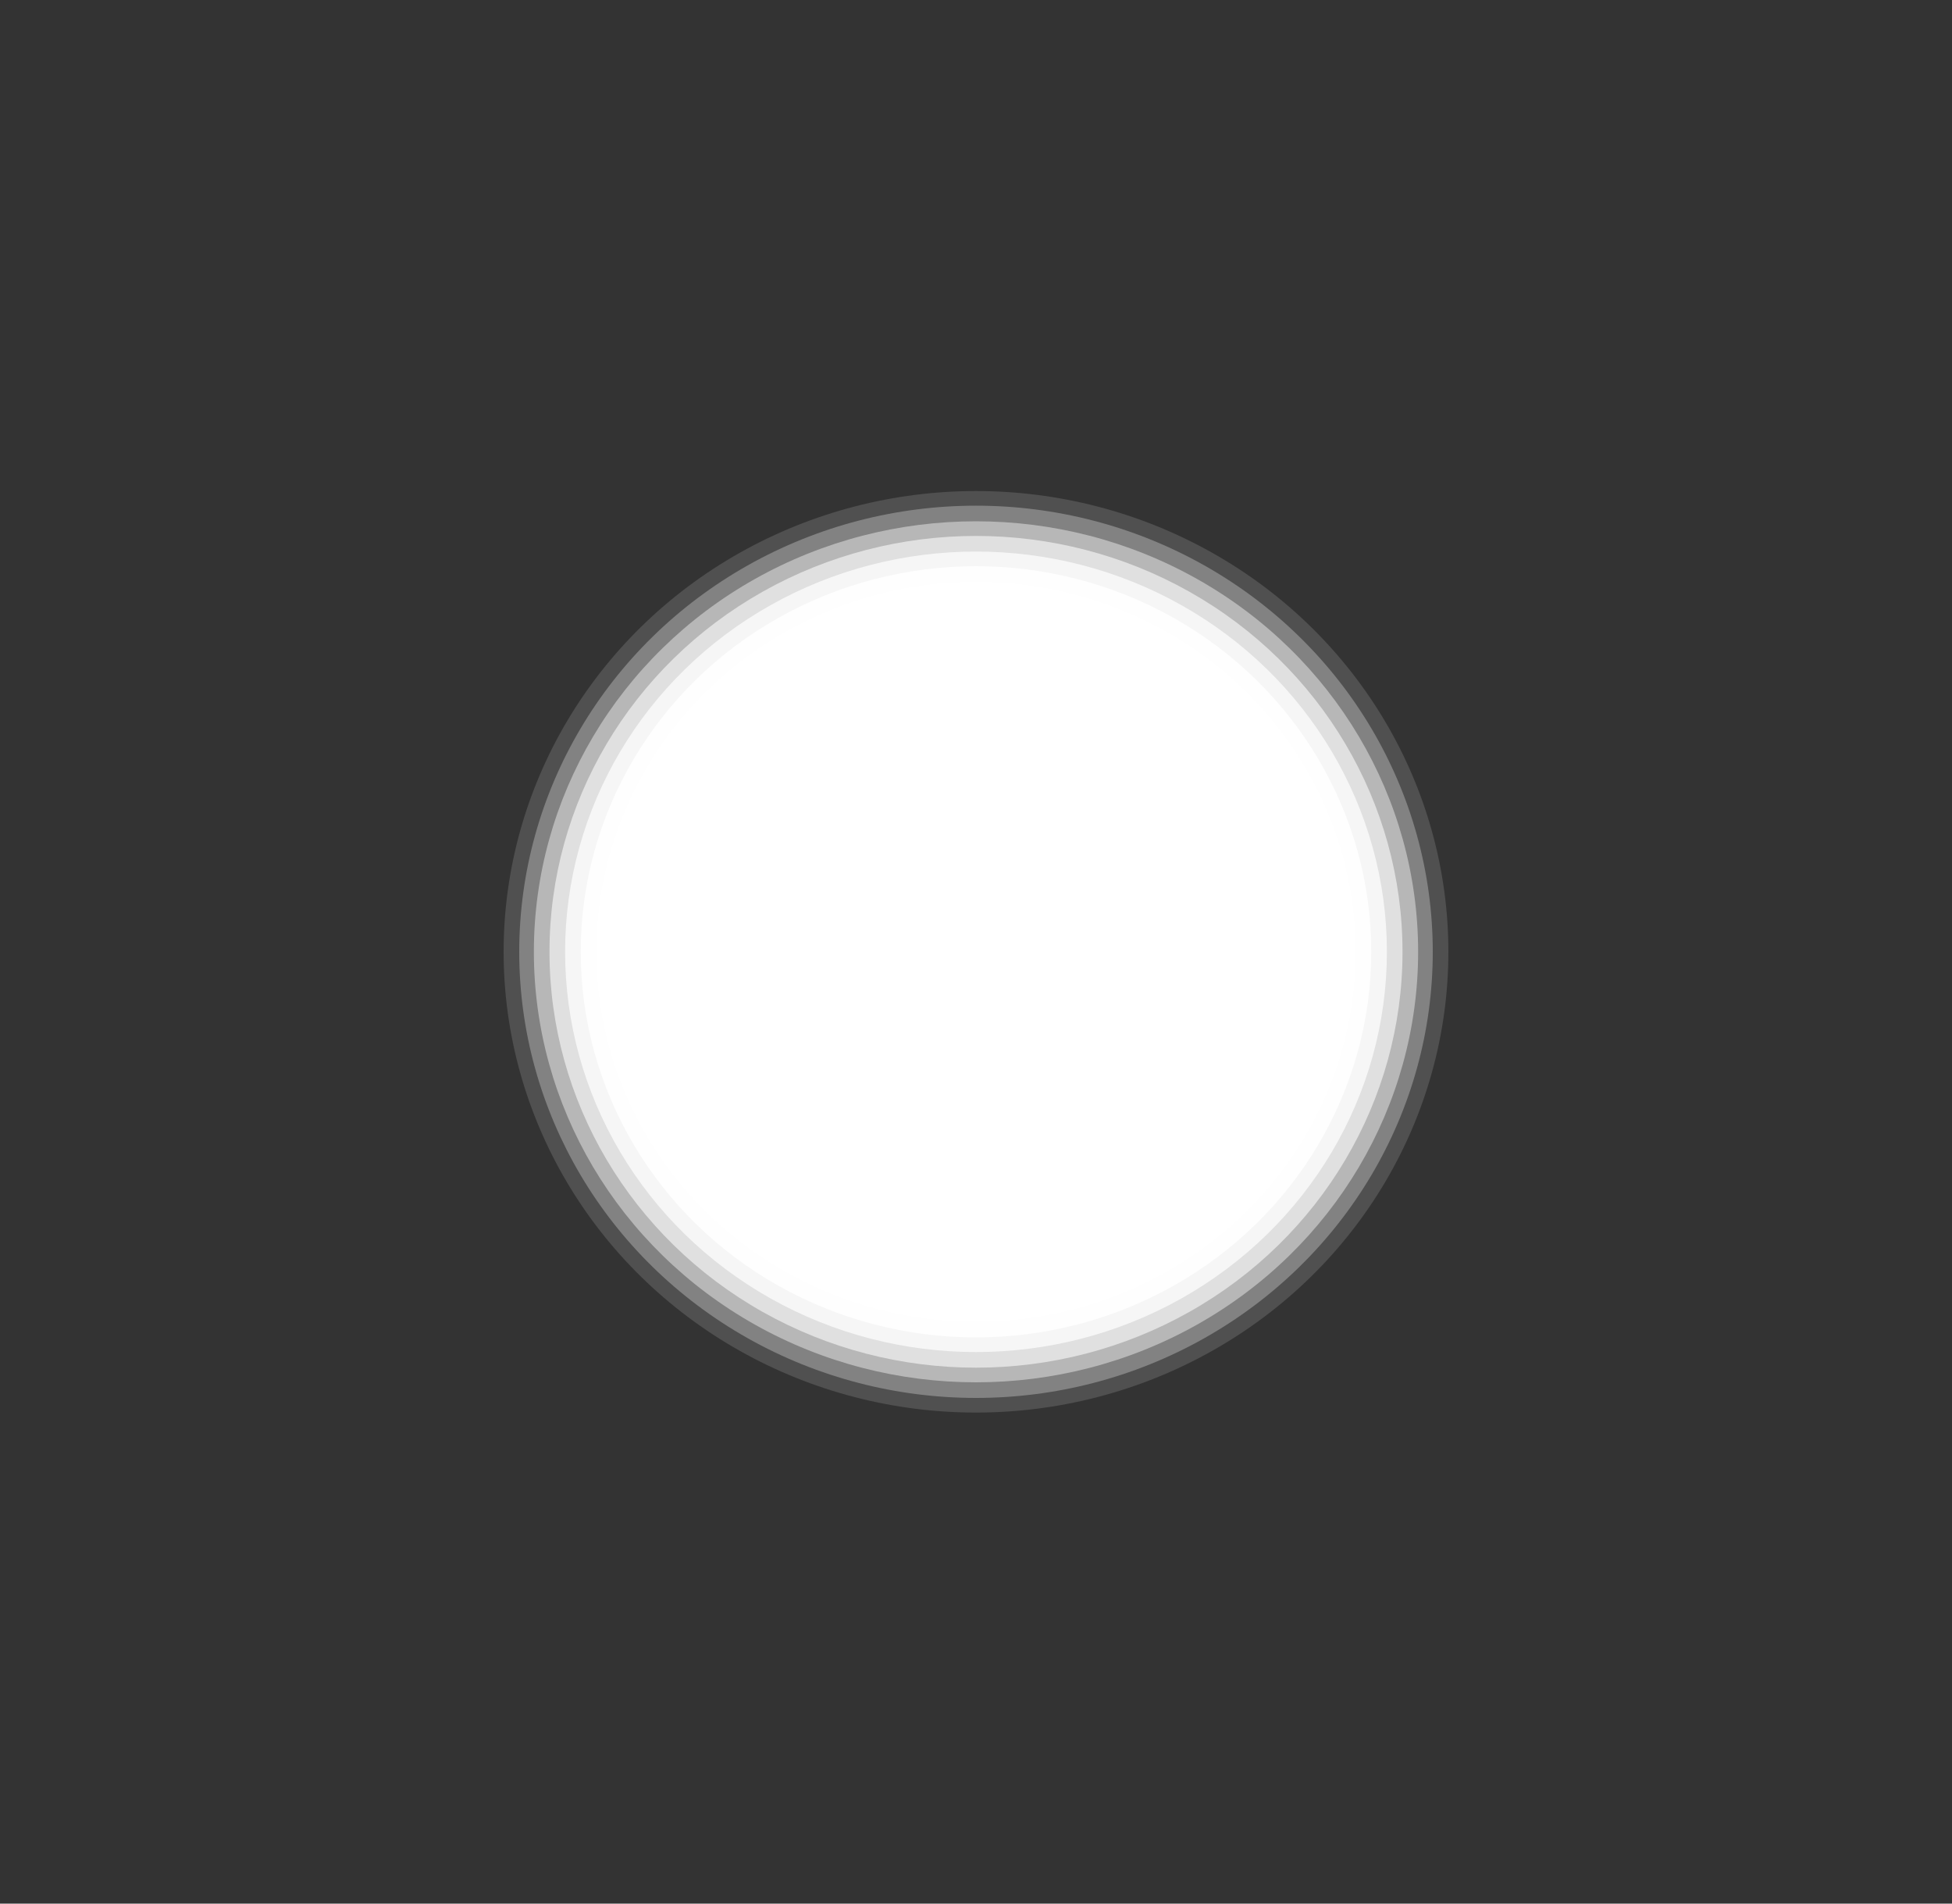 <?xml version="1.0" encoding="utf-8"?>
<!-- Generator: Adobe Illustrator 18.1.0, SVG Export Plug-In . SVG Version: 6.00 Build 0)  -->
<svg version="1.1" id="Layer_1" xmlns="http://www.w3.org/2000/svg" xmlns:xlink="http://www.w3.org/1999/xlink" x="0px" y="0px"
	 viewBox="0 0 200 195" enable-background="new 0 0 200 195" xml:space="preserve">
<rect x="0" y="0" width="200" height="195" fill="#333333" stroke="none"/>
<g>
	<rect x="50" y="48.7" fill="none" width="100" height="97.5"/>
	<g>
		<ellipse opacity="0" fill="#FFFFFF" cx="100" cy="97.5" rx="50" ry="48.7"/>
		<ellipse opacity="0.143" fill="#FFFFFF" cx="100" cy="97.5" rx="48.4" ry="47.2"/>
		<ellipse opacity="0.286" fill="#FFFFFF" cx="100" cy="97.5" rx="46.8" ry="45.7"/>
		<ellipse opacity="0.429" fill="#FFFFFF" cx="100" cy="97.5" rx="45.3" ry="44.1"/>
		<ellipse opacity="0.571" fill="#FFFFFF" cx="100" cy="97.5" rx="43.7" ry="42.6"/>
		<ellipse opacity="0.714" fill="#FFFFFF" cx="100" cy="97.5" rx="42.1" ry="41"/>
		<ellipse opacity="0.857" fill="#FFFFFF" cx="100" cy="97.5" rx="40.5" ry="39.5"/>
		<ellipse fill="#FFFFFF" cx="100" cy="97.5" rx="38.9" ry="37.9"/>
	</g>
</g>
<rect x="0" y="0" fill="none" width="200" height="195"/>
</svg>

